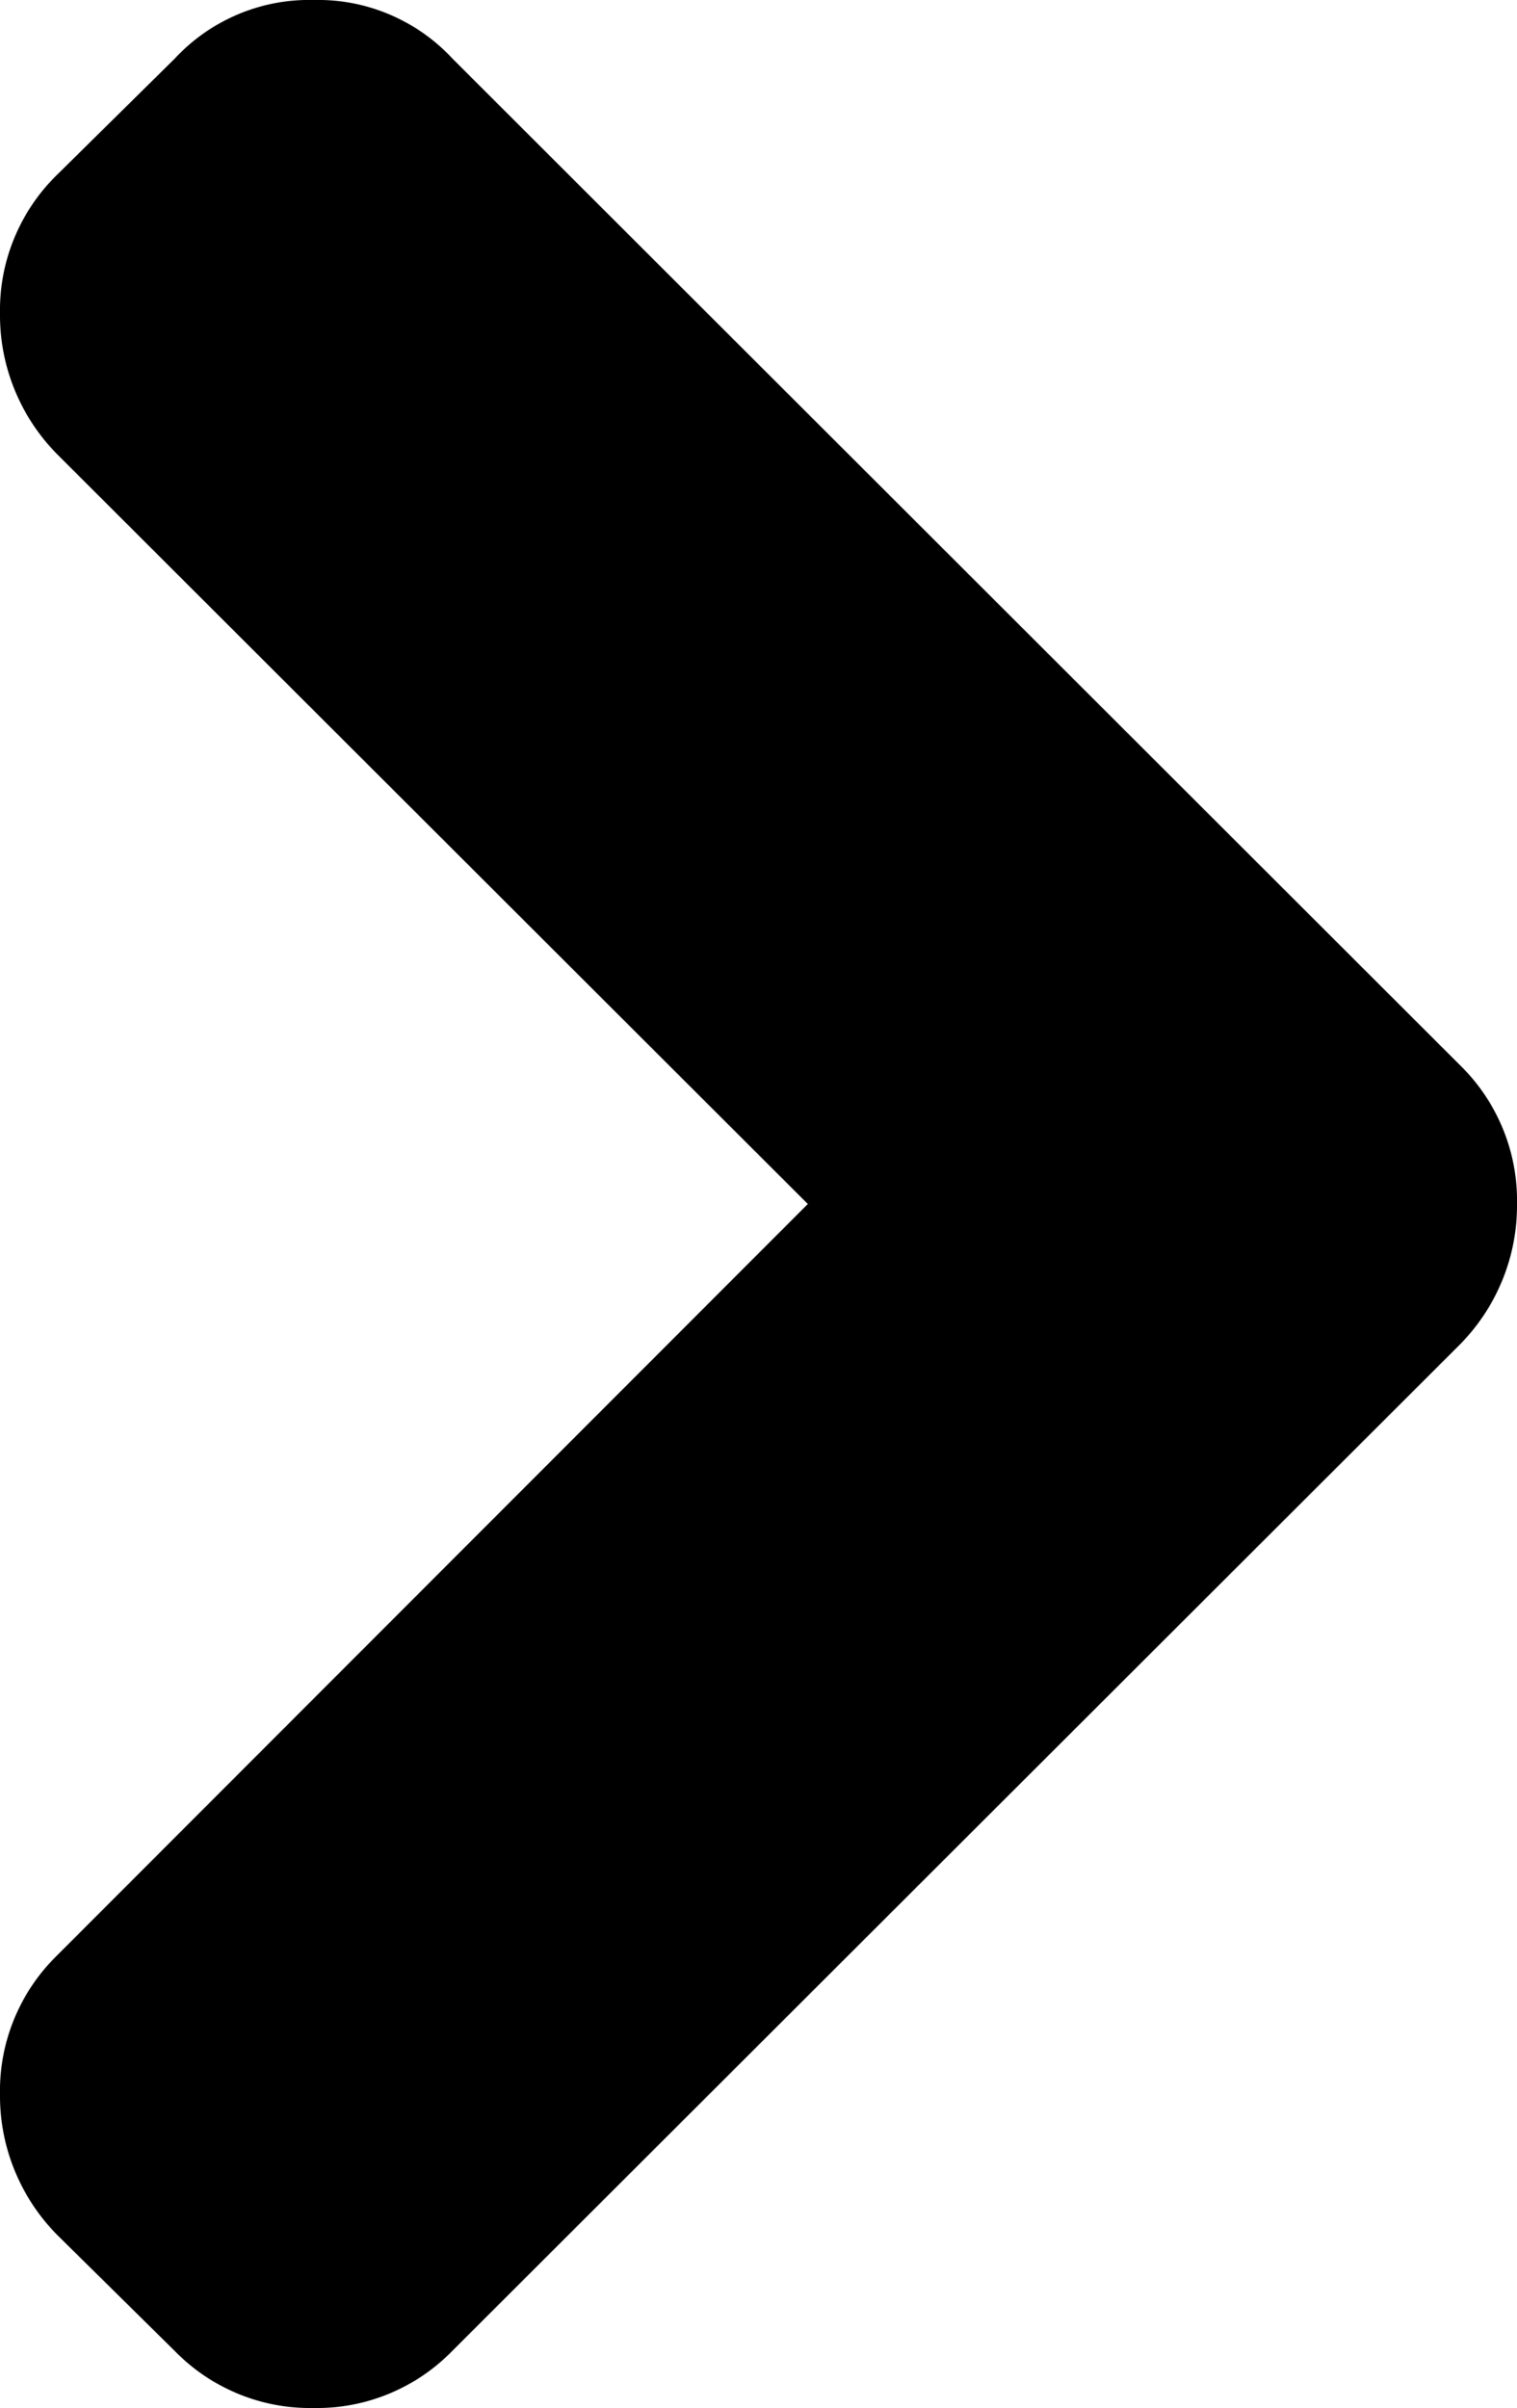 <?xml version="1.0" encoding="UTF-8"?>
<svg xmlns="http://www.w3.org/2000/svg" viewBox="0 0 67.36 106.87">
    <path d="M64.82,47.26,20.1,2.61A8.15,8.15,0,0,0,13.93,0,8.15,8.15,0,0,0,7.75,2.61L2.54,7.75A8.4,8.4,0,0,0,0,13.92a8.78,8.78,0,0,0,2.54,6.24L35.87,53.43,2.54,86.77A8.4,8.4,0,0,0,0,92.94a8.78,8.78,0,0,0,2.54,6.24l5.21,5.14a8.4,8.4,0,0,0,6.17,2.54,8.4,8.4,0,0,0,6.17-2.54L64.82,59.67a8.78,8.78,0,0,0,2.54-6.24A8.4,8.4,0,0,0,64.82,47.26Z"/>
</svg>